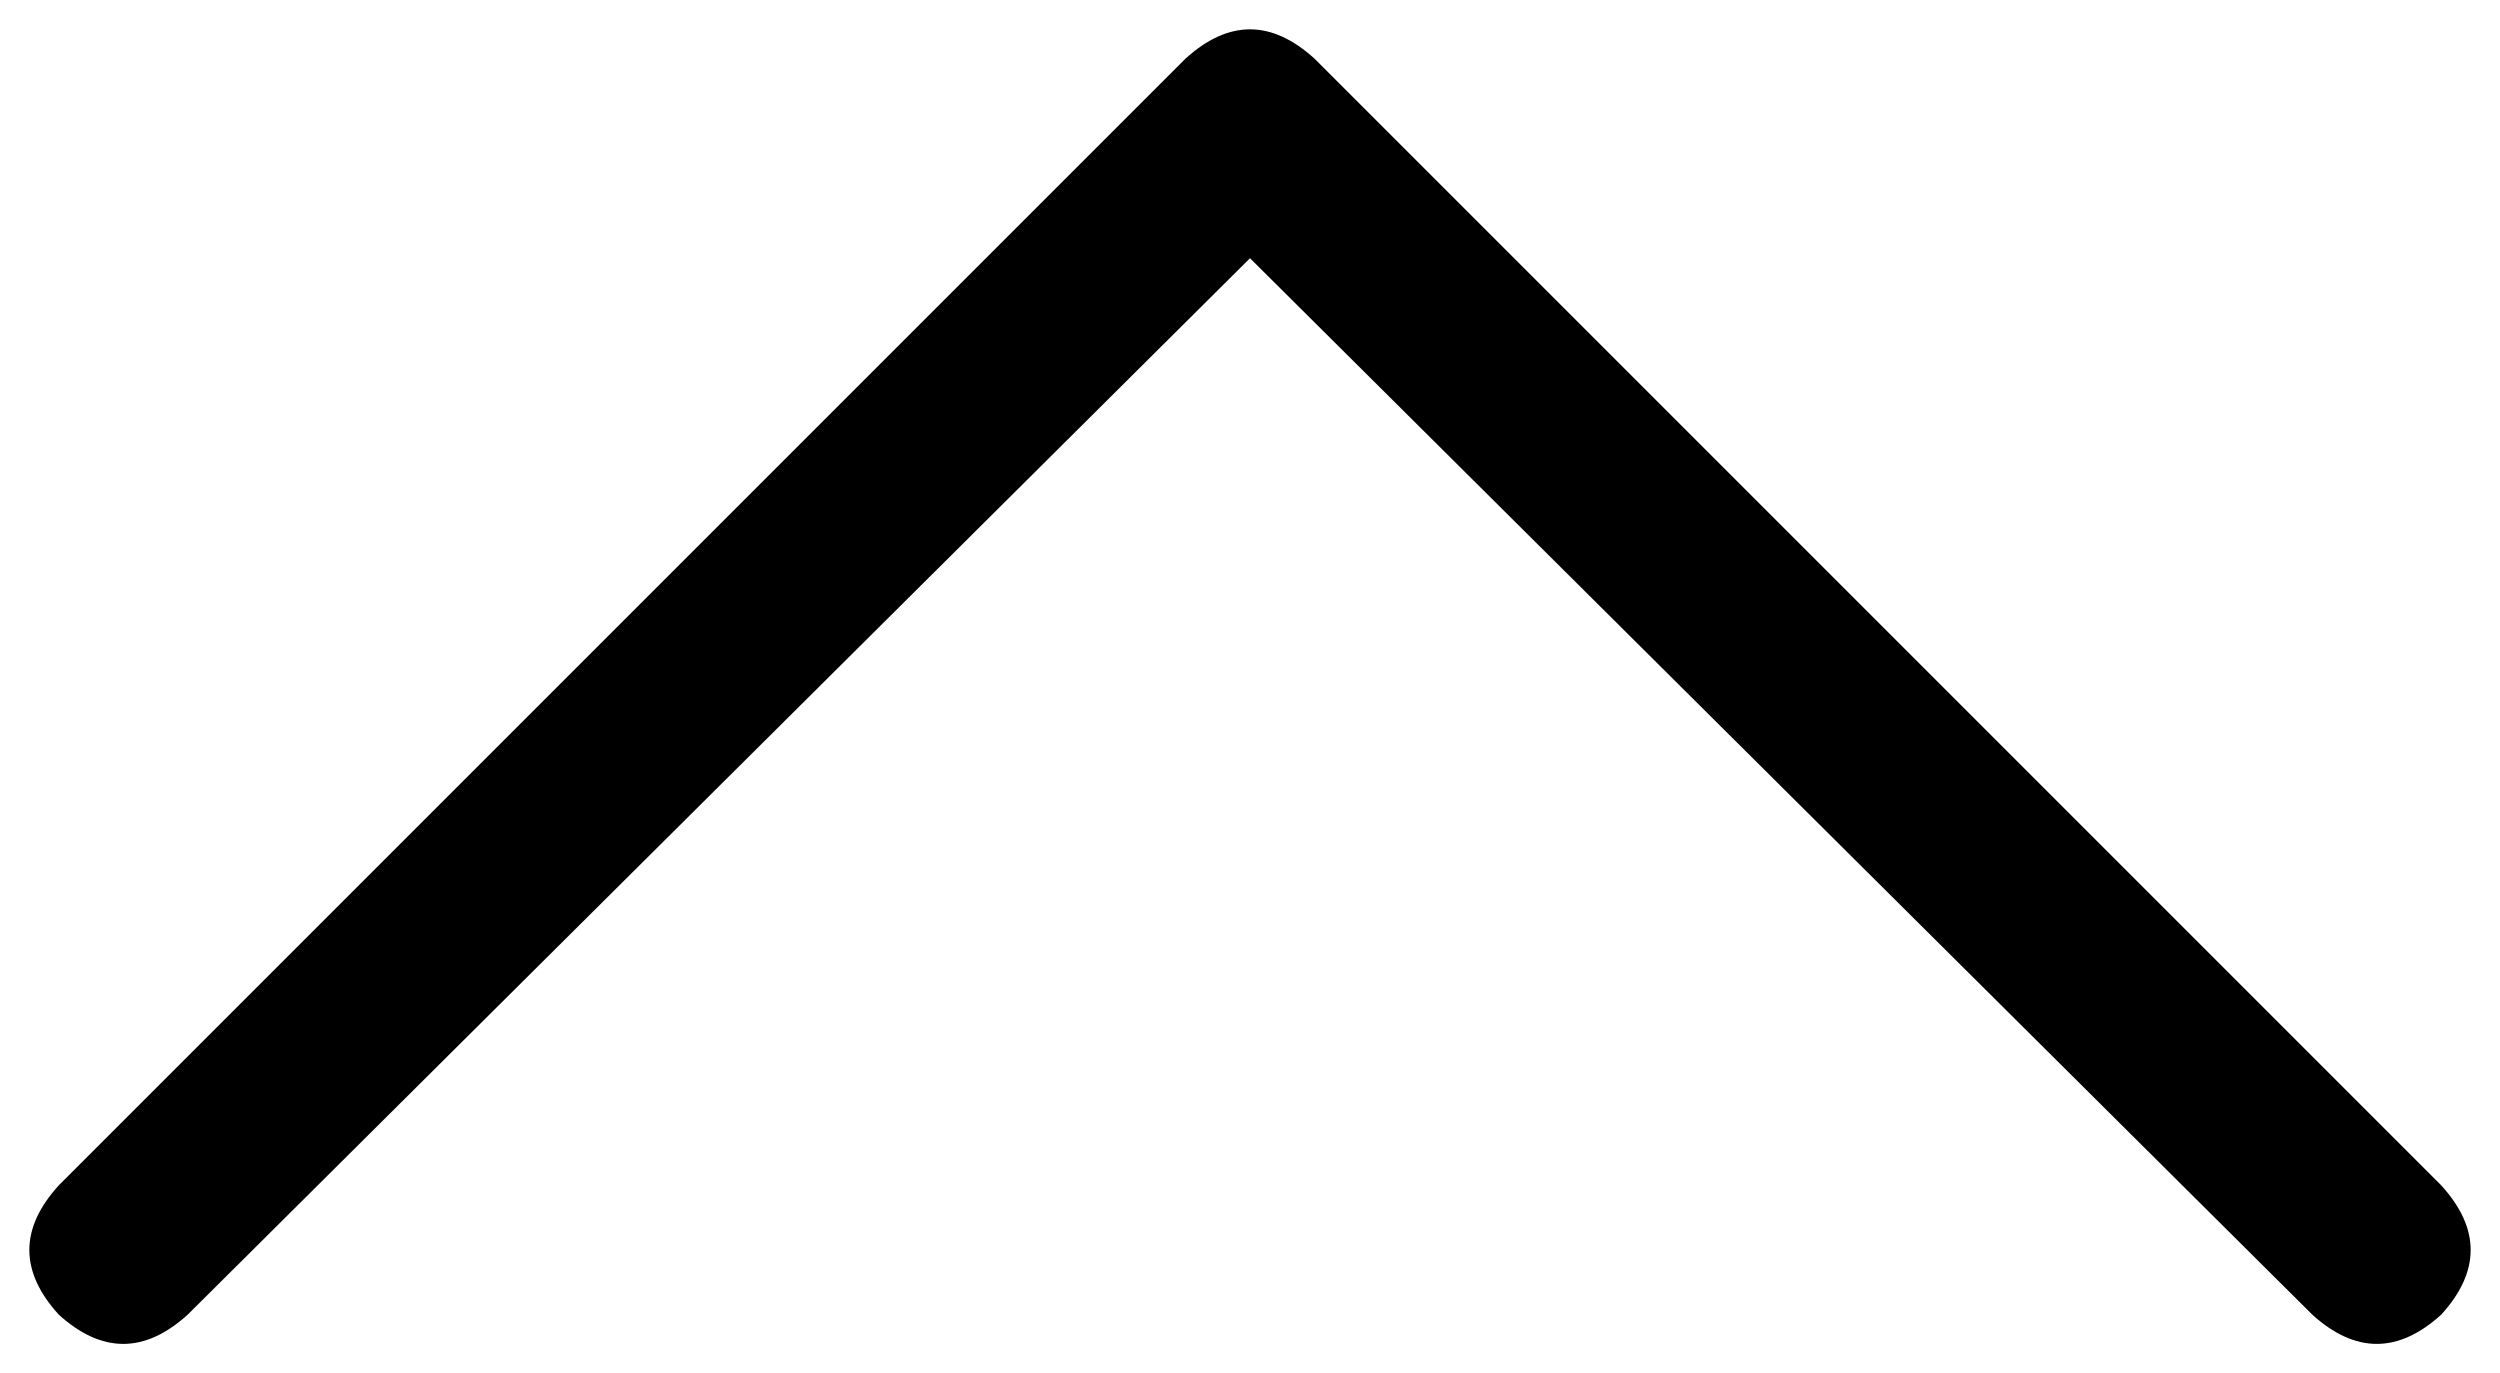 <svg xmlns="http://www.w3.org/2000/svg" viewBox="0 0 426 234">
    <path d="M 202 10 Q 213 0 224 10 L 416 202 Q 426 213 416 224 Q 405 234 394 224 L 213 44 L 32 224 Q 21 234 10 224 Q 0 213 10 202 L 202 10 L 202 10 Z"/>
</svg>
